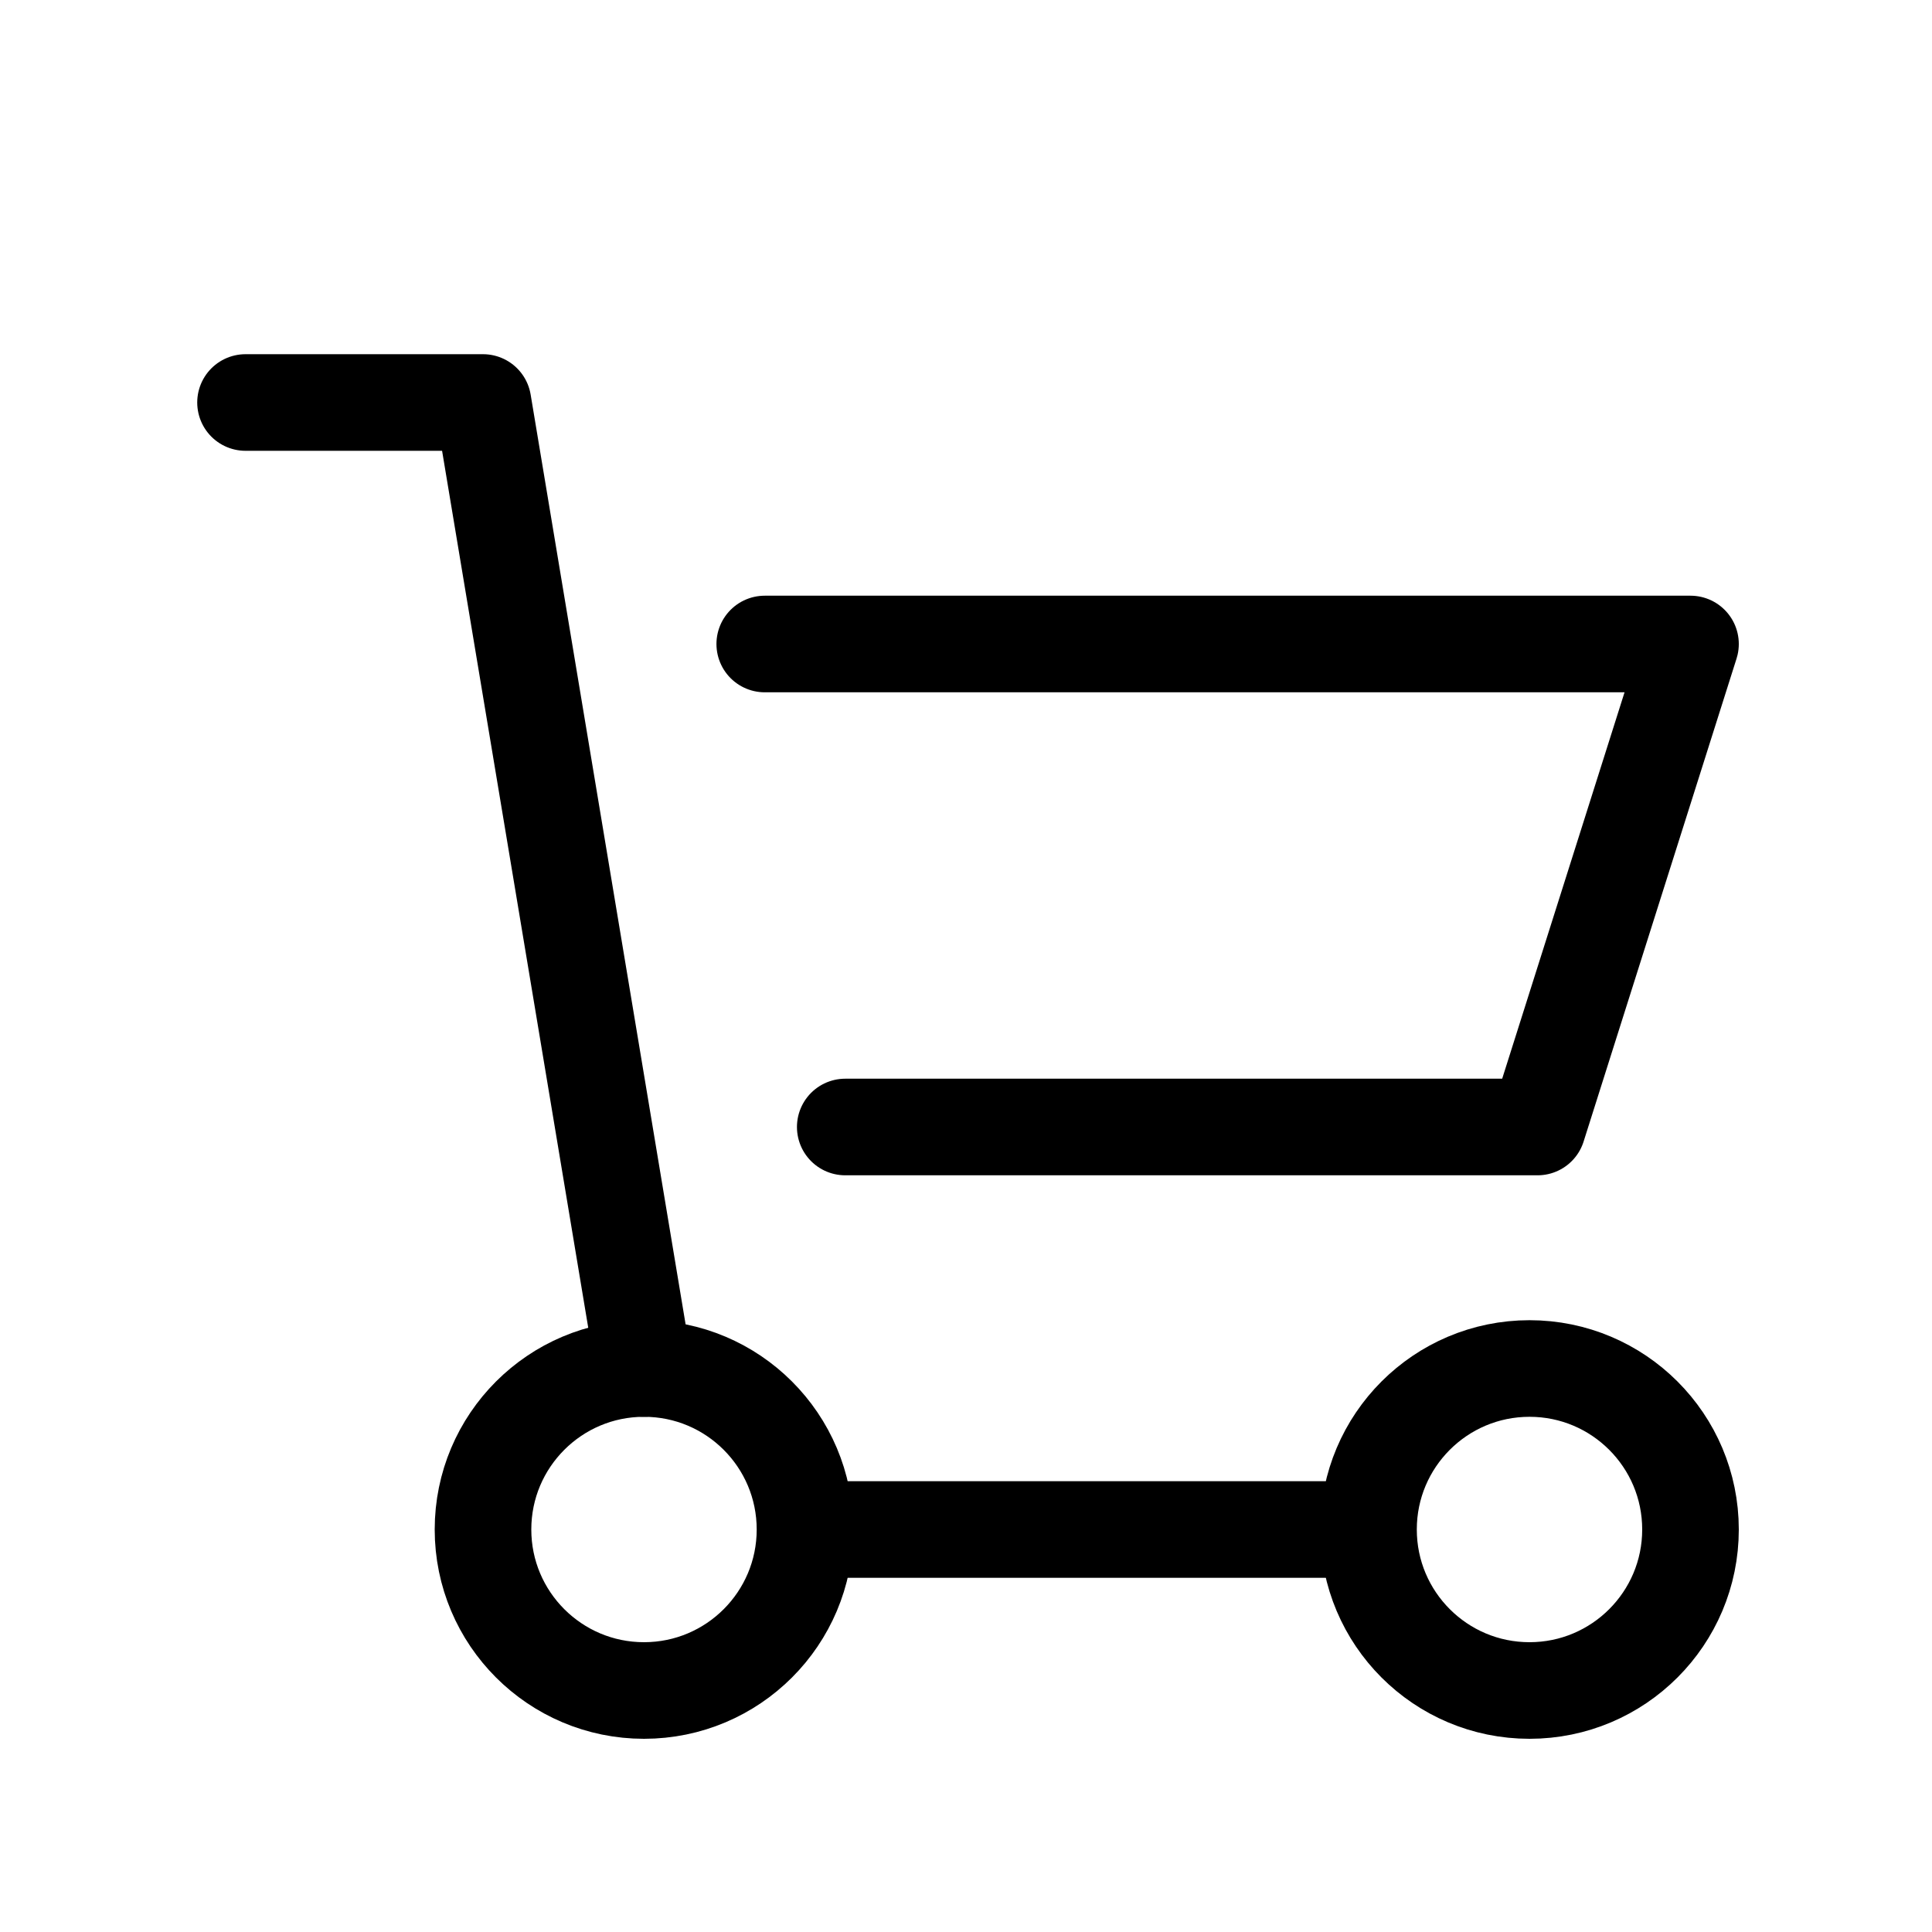 <svg width="240" height="240" xmlns="http://www.w3.org/2000/svg" viewBox="0 0 240 240"><title>240 shopping cart</title><g fill="none" class="nc-icon-wrapper"><path d="M95 80H210L191 140H105" stroke="#000" stroke-width="12" stroke-linecap="round" stroke-linejoin="round" data-color="color-2"></path><circle cx="190" cy="190" r="20" stroke="#000" stroke-width="12" stroke-linecap="round"></circle><circle cx="80" cy="190" r="20" stroke="#000" stroke-width="12" stroke-linecap="round"></circle><path d="M30.5 50H60L80 170M101 190H168.5" stroke="#000" stroke-width="12" stroke-linecap="round" stroke-linejoin="round"></path></g></svg>